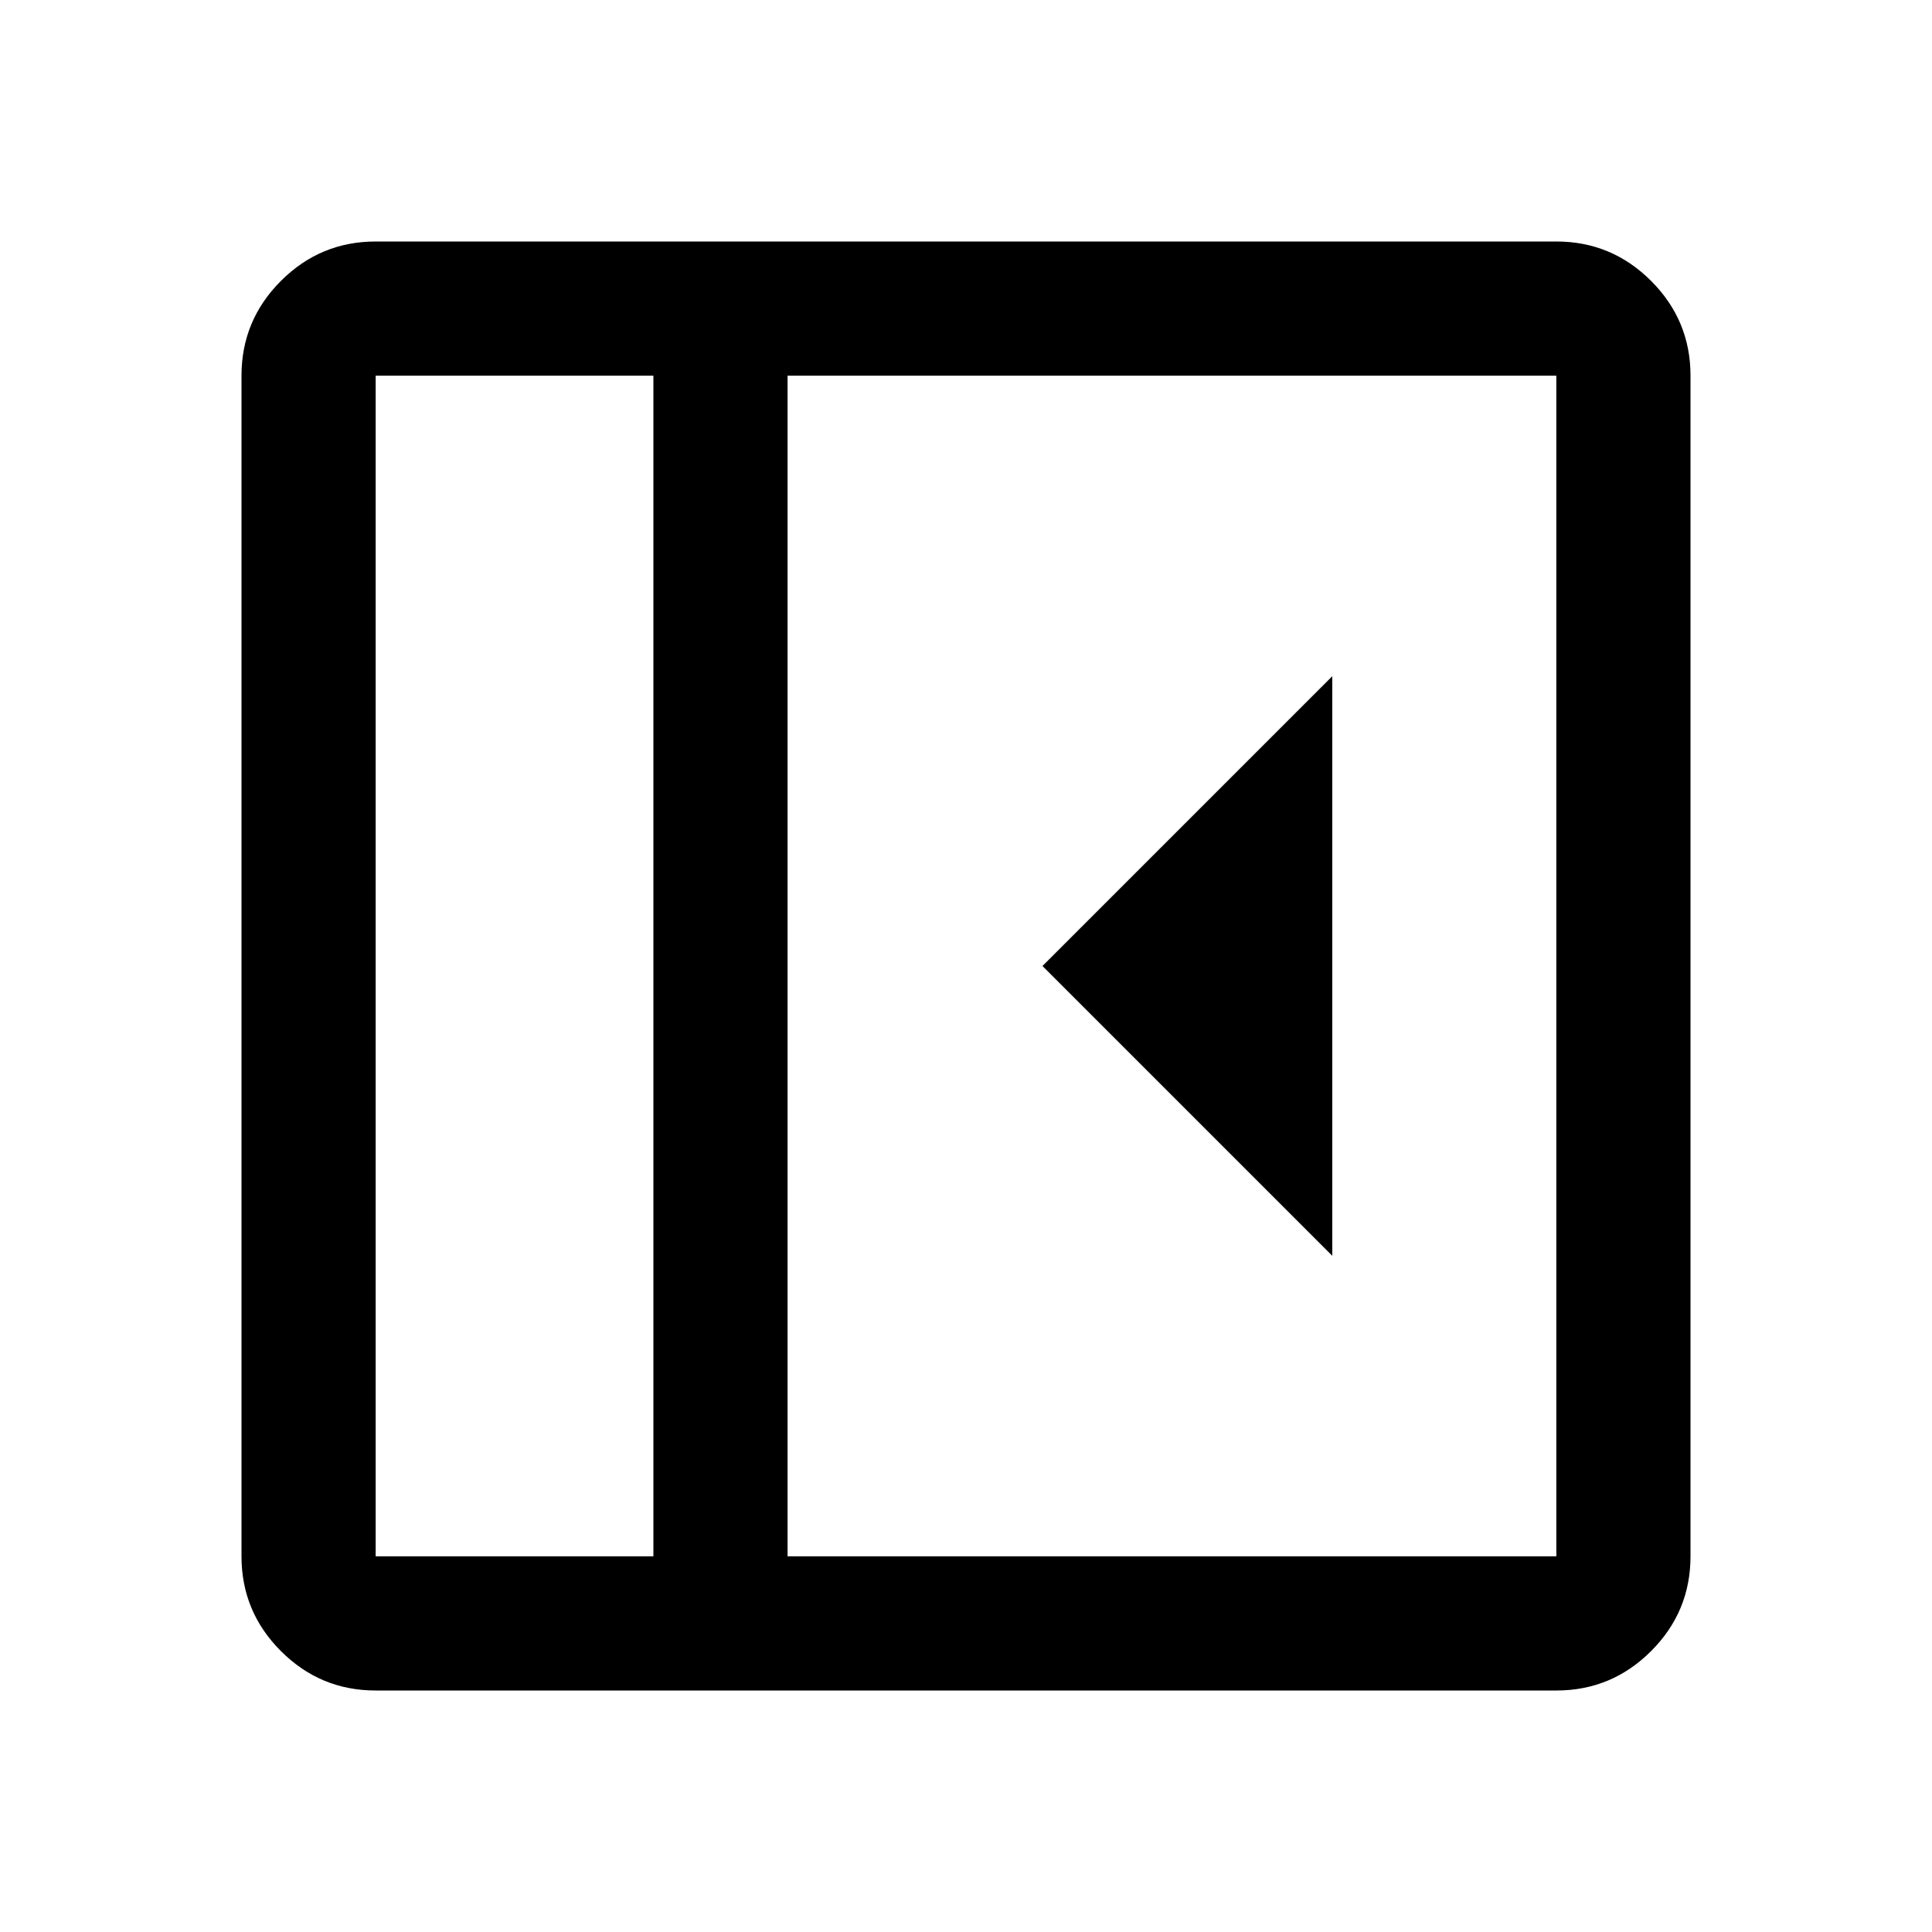 <svg xmlns="http://www.w3.org/2000/svg" height="40" viewBox="0 96 960 960" width="40"><path d="M662 720V432L518.001 576 662 720ZM186.666 936q-27.5 0-47.083-19.583T120 869.334V282.666q0-27.5 19.583-47.083T186.666 216h586.668q27.5 0 47.083 19.583T840 282.666v586.668q0 27.5-19.583 47.083T773.334 936H186.666Zm138.001-66.666V282.666H186.666v586.668h138.001Zm66.666 0h382.001V282.666H391.333v586.668Zm-66.666 0H186.666h138.001Z"/></svg>